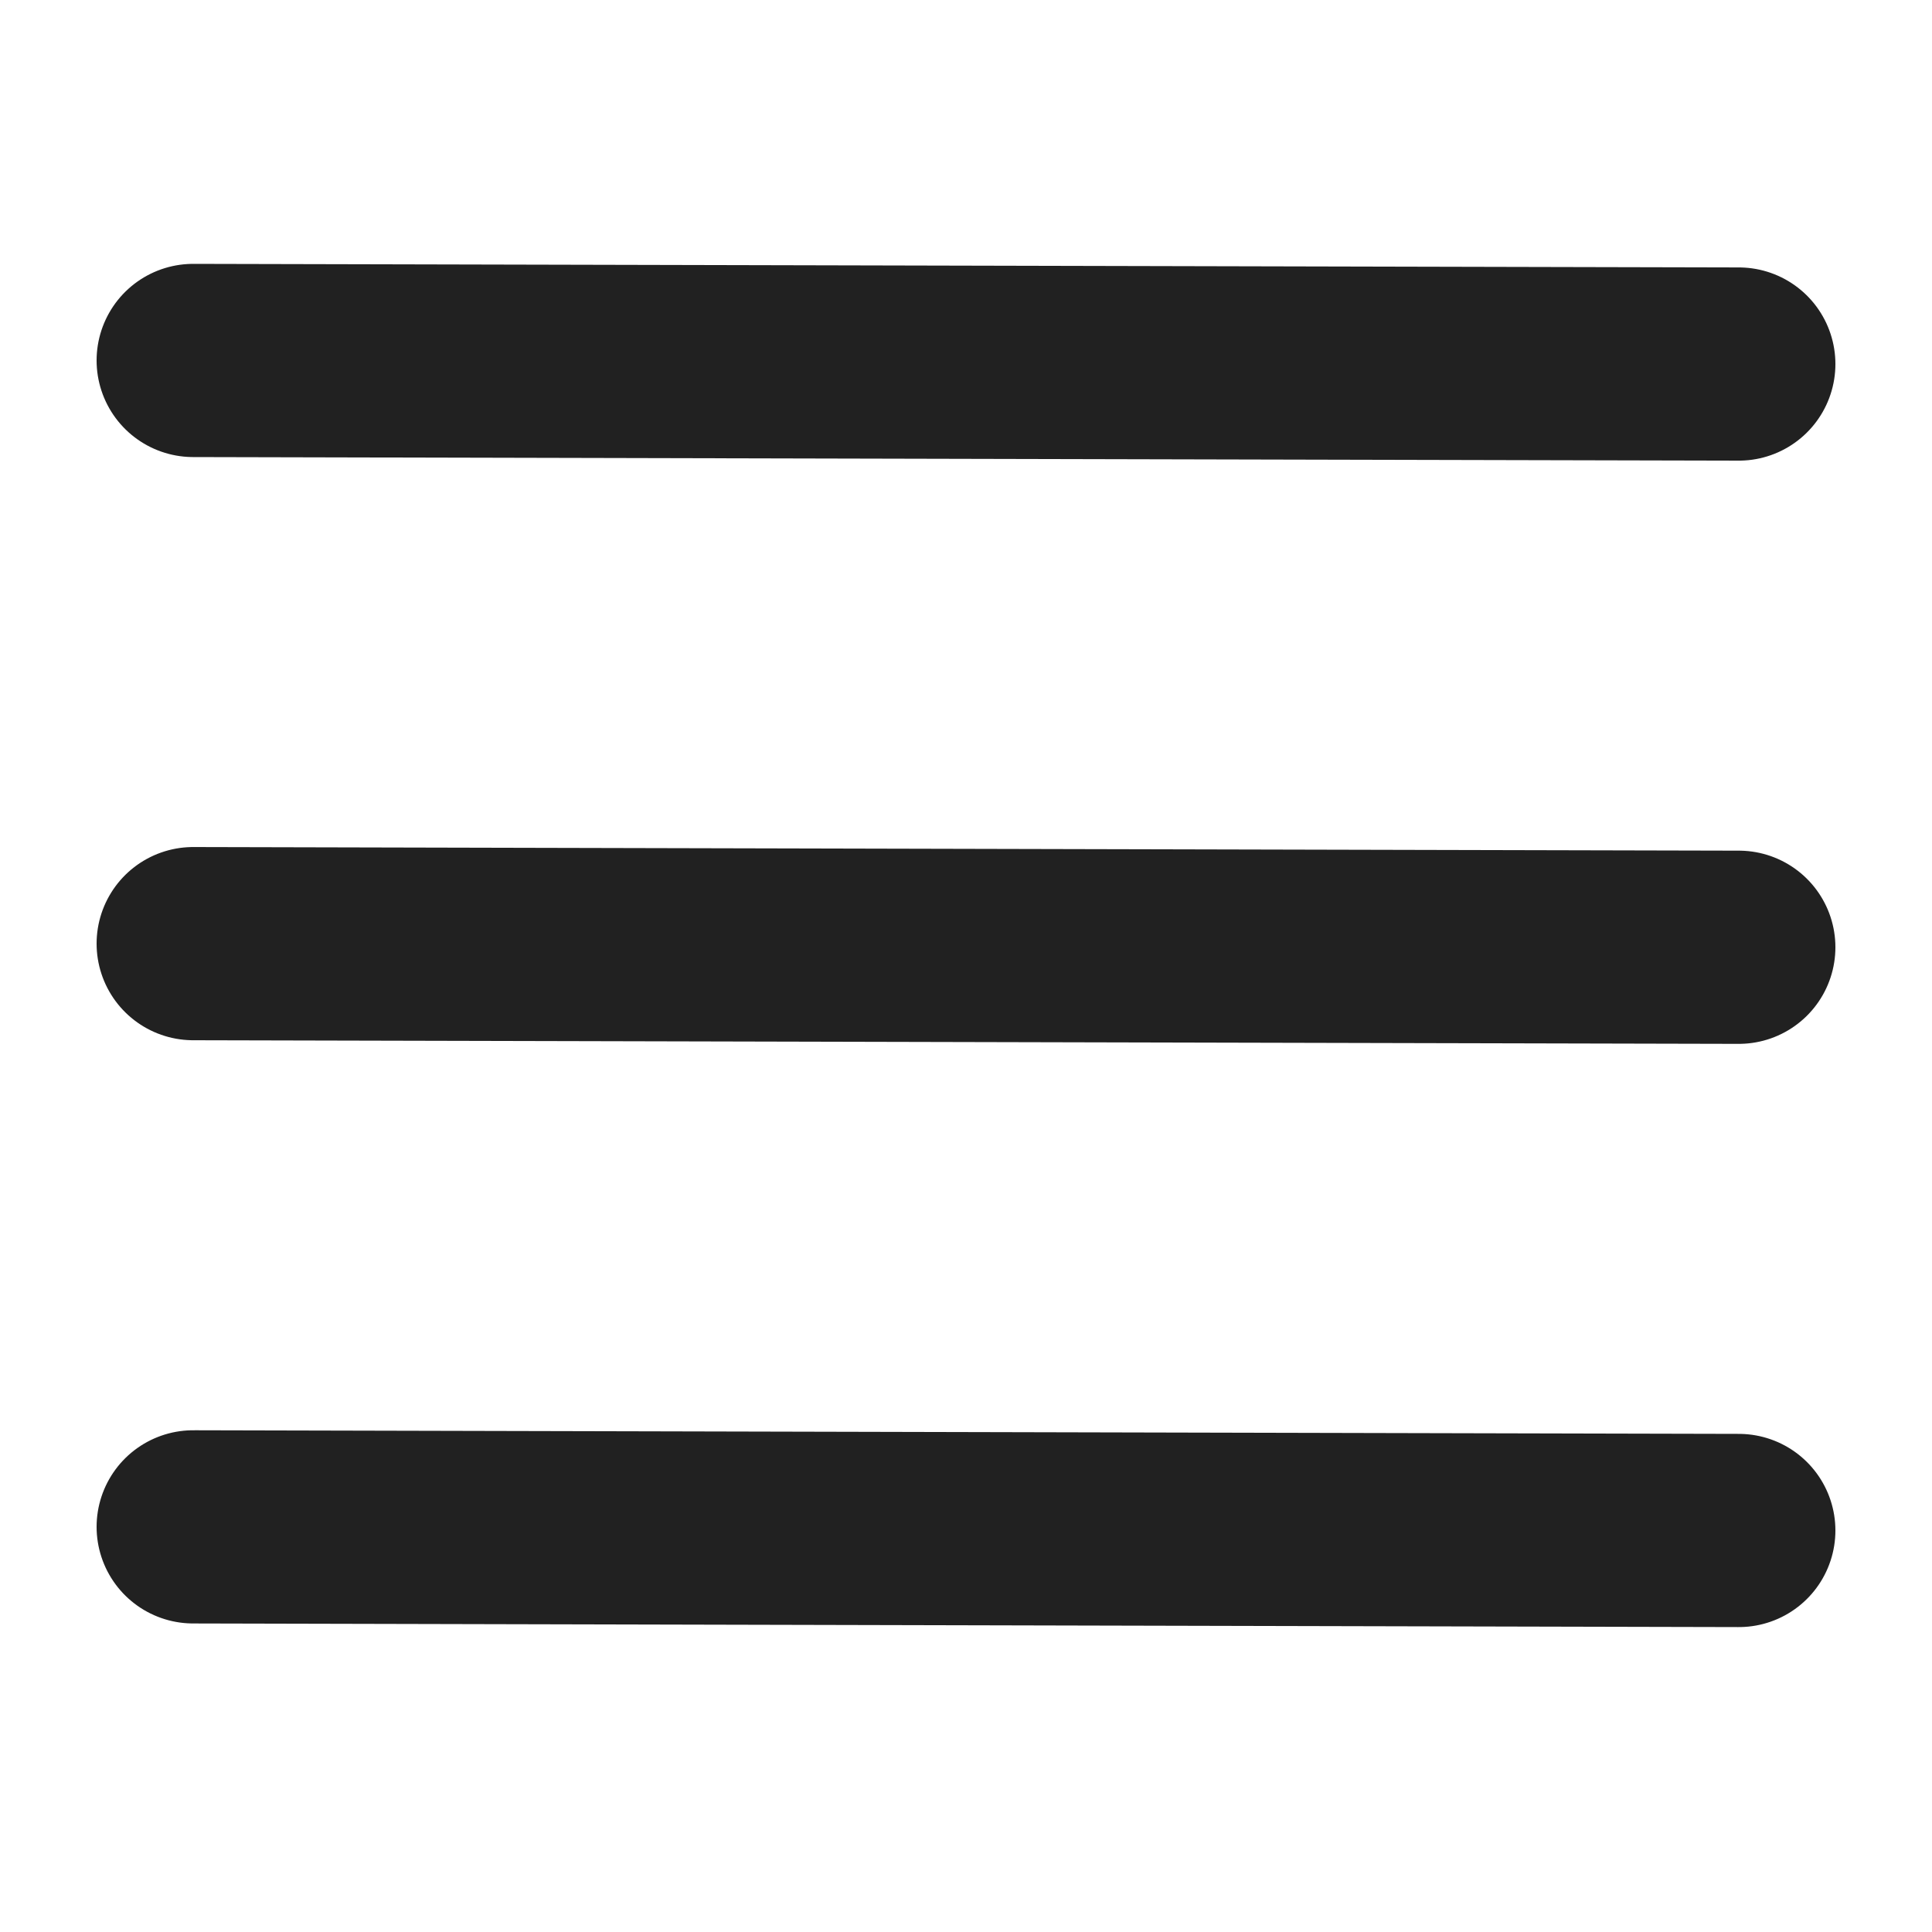 <svg xmlns="http://www.w3.org/2000/svg" width="40" height="40" viewBox="0 0 40 40">
    <g fill="none" fill-rule="evenodd">
        <g>
            <g>
                <g>
                    <g>
                        <path d="M0 0H40V40H0z" transform="translate(-648 -112) translate(0 84) translate(648 28)"/>
                        <g stroke="#212121" stroke-linecap="round" stroke-linejoin="round" stroke-width="4">
                            <path d="M0 .463L32 .537M0 12.537L32 12.612M0 24.612L32 24.687" transform="translate(-648 -112) translate(0 84) translate(648 28) translate(4 7)"/>
                        </g>
                    </g>
                </g>
            </g>
        </g>
    </g>
</svg>
